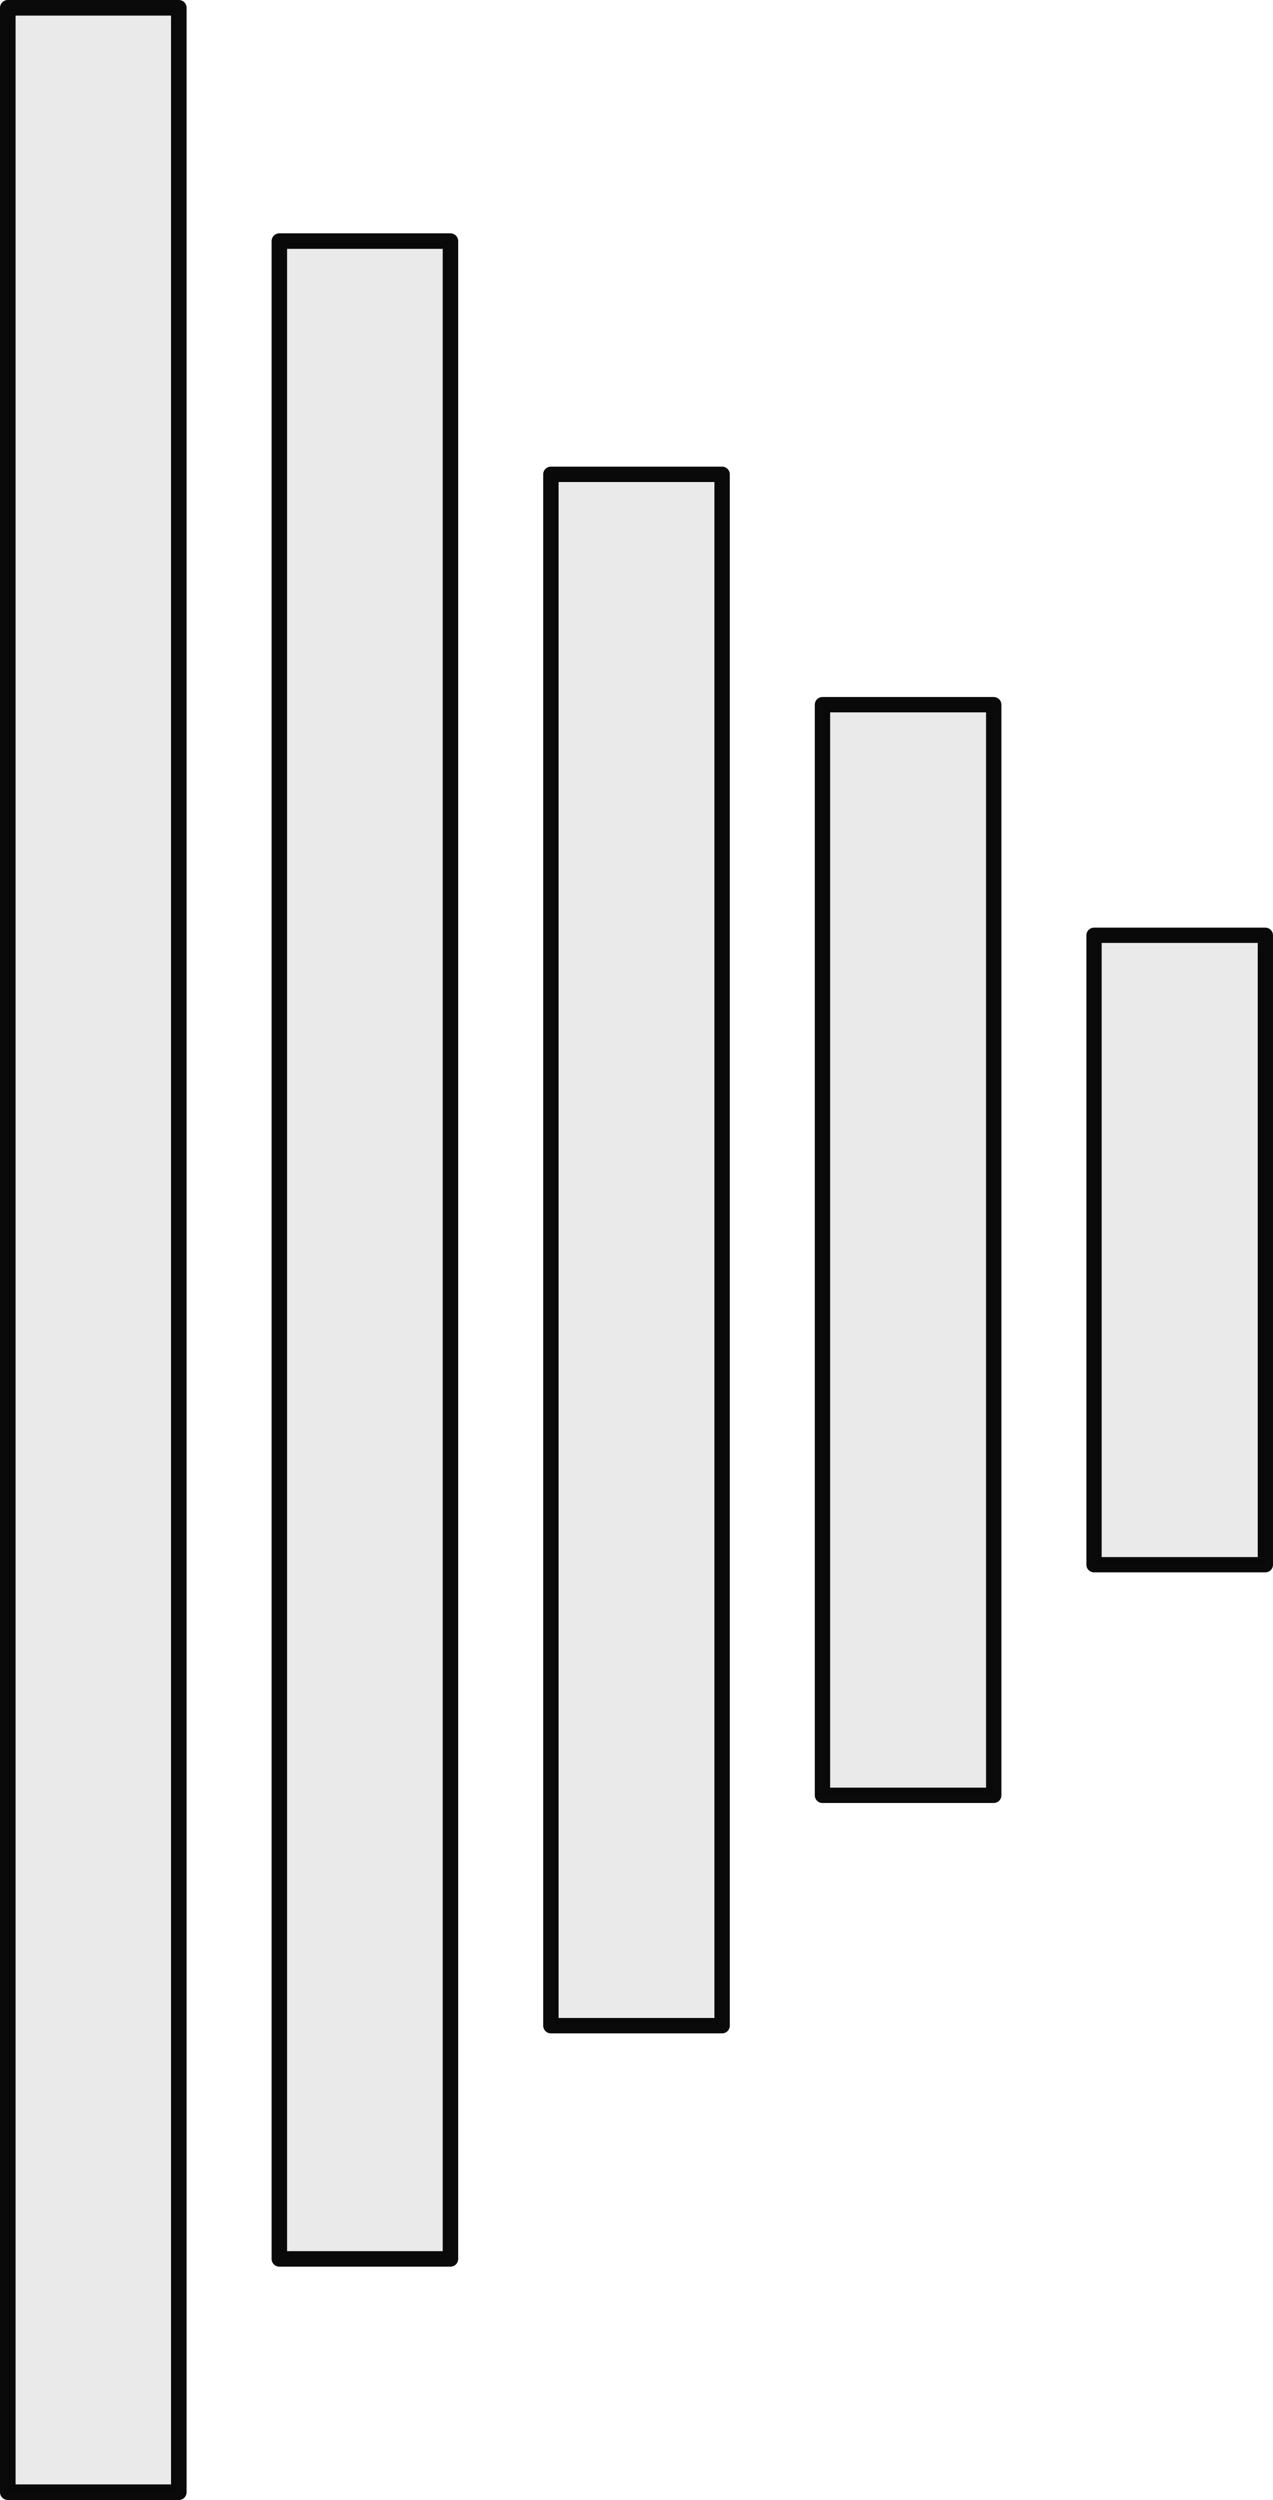 <?xml version="1.0" encoding="UTF-8" standalone="no"?>
<!-- Created with Inkscape (http://www.inkscape.org/) -->

<svg
   xmlns:dc="http://purl.org/dc/elements/1.1/"
   xmlns:cc="http://creativecommons.org/ns#"
   xmlns:rdf="http://www.w3.org/1999/02/22-rdf-syntax-ns#"
   xmlns:svg="http://www.w3.org/2000/svg"
   xmlns="http://www.w3.org/2000/svg"
   xmlns:sodipodi="http://sodipodi.sourceforge.net/DTD/sodipodi-0.dtd"
   xmlns:inkscape="http://www.inkscape.org/namespaces/inkscape"
   width="57.761mm"
   height="113.35mm"
   viewBox="0 0 204.664 401.635"
   id="svg4208"
   version="1.1"
   inkscape:version="0.92.3 (2405546, 2018-03-11)"
   sodipodi:docname="network_right.svg">
  <defs
     id="defs4210" />
  <sodipodi:namedview
     id="base"
     pagecolor="#ffffff"
     bordercolor="#666666"
     borderopacity="1.0"
     inkscape:pageopacity="0.0"
     inkscape:pageshadow="2"
     inkscape:zoom="1.4"
     inkscape:cx="183.11259"
     inkscape:cy="117.61926"
     inkscape:document-units="px"
     inkscape:current-layer="layer1"
     showgrid="false"
     fit-margin-top="0"
     fit-margin-left="0"
     fit-margin-right="0"
     fit-margin-bottom="0"
     inkscape:window-width="3200"
     inkscape:window-height="1689"
     inkscape:window-x="0"
     inkscape:window-y="55"
     inkscape:window-maximized="1" />
  <g
     inkscape:label="Layer 1"
     inkscape:groupmode="layer"
     id="layer1"
     transform="translate(-40.199,-623.928)">
    <rect
       style="opacity:0.96;fill:#e9e9e9;fill-opacity:1;stroke:#000000;stroke-width:2.504;stroke-linecap:round;stroke-linejoin:round;stroke-miterlimit:4;stroke-dasharray:none;stroke-dashoffset:0;stroke-opacity:1"
       id="rect4282"
       width="27.496"
       height="399.132"
       x="41.451"
       y="625.18" />
    <rect
       style="opacity:0.96;fill:#e9e9e9;fill-opacity:1;stroke:#000000;stroke-width:2.489;stroke-linecap:round;stroke-linejoin:round;stroke-miterlimit:4;stroke-dasharray:none;stroke-dashoffset:0;stroke-opacity:1"
       id="rect4282-0-9"
       width="27.511"
       height="324.173"
       x="85.109"
       y="662.659" />
    <rect
       style="opacity:0.96;fill:#e9e9e9;fill-opacity:1;stroke:#000000;stroke-width:2.472;stroke-linecap:round;stroke-linejoin:round;stroke-miterlimit:4;stroke-dasharray:none;stroke-dashoffset:0;stroke-opacity:1"
       id="rect4282-0-9-3"
       width="27.528"
       height="249.232"
       x="128.766"
       y="700.13" />
    <rect
       style="opacity:0.96;fill:#e9e9e9;fill-opacity:1;stroke:#000000;stroke-width:2.466;stroke-linecap:round;stroke-linejoin:round;stroke-miterlimit:4;stroke-dasharray:none;stroke-dashoffset:0;stroke-opacity:1"
       id="rect4282-0-9-6"
       width="27.534"
       height="175.217"
       x="172.429"
       y="737.138" />
    <rect
       style="opacity:0.96;fill:#e9e9e9;fill-opacity:1;stroke:#000000;stroke-width:2.455;stroke-linecap:round;stroke-linejoin:round;stroke-miterlimit:4;stroke-dasharray:none;stroke-dashoffset:0;stroke-opacity:1"
       id="rect4282-0"
       width="27.545"
       height="101.12"
       x="216.09"
       y="774.186" />
  </g>
</svg>
